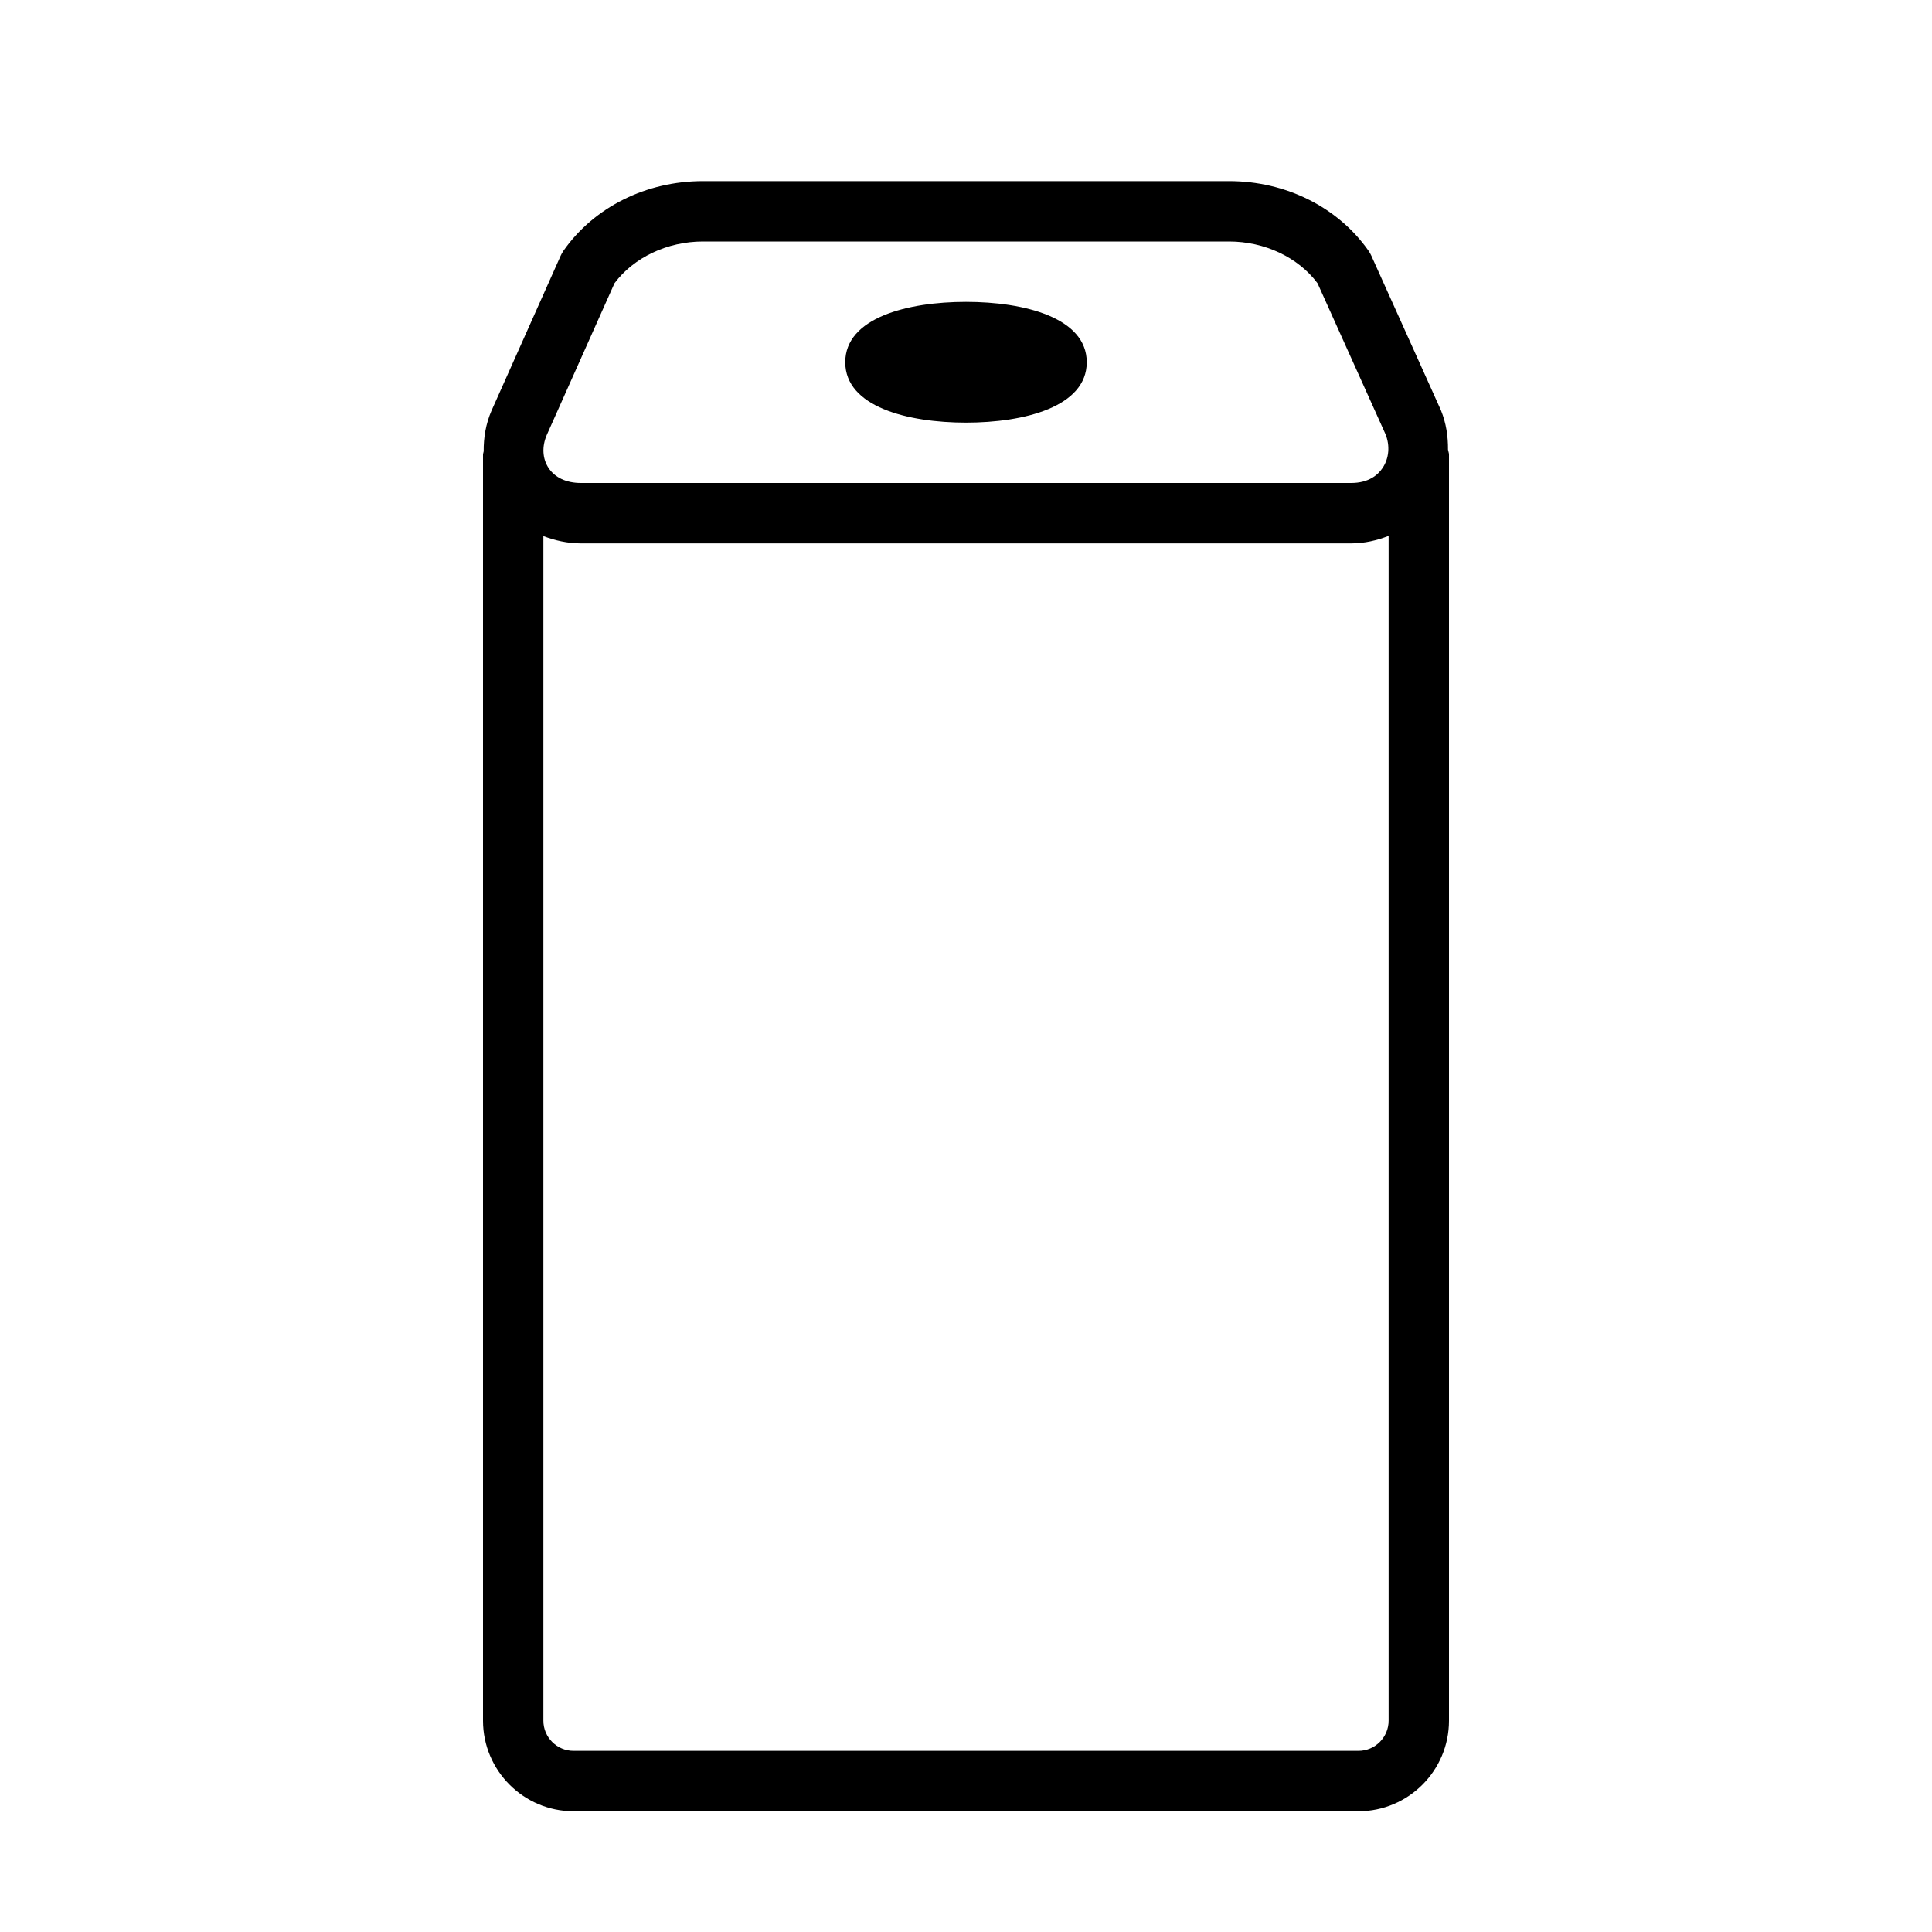 <?xml version="1.0" encoding="UTF-8" standalone="no"?>
<svg width="64px" height="64px" viewBox="0 0 64 64" version="1.1" xmlns="http://www.w3.org/2000/svg" xmlns:xlink="http://www.w3.org/1999/xlink">
    <!-- Generator: Sketch 3.7.2 (28276) - http://www.bohemiancoding.com/sketch -->
    <title>com-airport</title>
    <desc>Created with Sketch.</desc>
    <defs></defs>
    <g id="64px-Line" stroke="none" stroke-width="1" fill="none" fill-rule="evenodd">
        <g id="com-airport"></g>
        <path d="M45.427,8.47 C45.401,8.412 45.369,8.358 45.334,8.306 C44.321,6.863 42.596,6 40.716,6 L23.284,6 C21.404,6 19.679,6.862 18.666,8.306 C18.63,8.359 18.599,8.414 18.572,8.473 L16.283,13.601 C16.092,14.039 16.018,14.499 16.022,14.951 C16.018,14.989 16,15.021 16,15.06 L16,57 C16,58.654 17.346,60 19,60 L45,60 C46.654,60 48,58.654 48,57 L48,15.06 C48,15.002 47.976,14.951 47.967,14.896 C47.971,14.461 47.908,14.019 47.733,13.591 L45.427,8.47 L45.427,8.47 Z M18.113,14.407 L20.356,9.382 C20.995,8.528 22.107,8 23.284,8 L40.716,8 C41.894,8 43.007,8.527 43.645,9.383 L45.895,14.379 C46.051,14.761 46.016,15.182 45.799,15.504 C45.647,15.731 45.343,16 44.757,16 L19.243,16 C18.762,16 18.381,15.822 18.17,15.5 C17.967,15.19 17.947,14.789 18.113,14.407 L18.113,14.407 Z M45,58 L19,58 C18.448,58 18,57.552 18,57 L18,17.759 C18.385,17.903 18.796,18 19.243,18 L44.757,18 C45.203,18 45.615,17.901 46,17.752 L46,57 C46,57.552 45.552,58 45,58 L45,58 Z" id="Shape" fill="#000000"></path>
        <path d="M32,14 C33.934,14 36,13.475 36,12 C36,10.525 33.934,10 32,10 C30.066,10 28,10.525 28,12 C28,13.475 30.066,14 32,14 L32,14 Z" id="Shape" fill="#000000"></path>
    </g>
</svg>